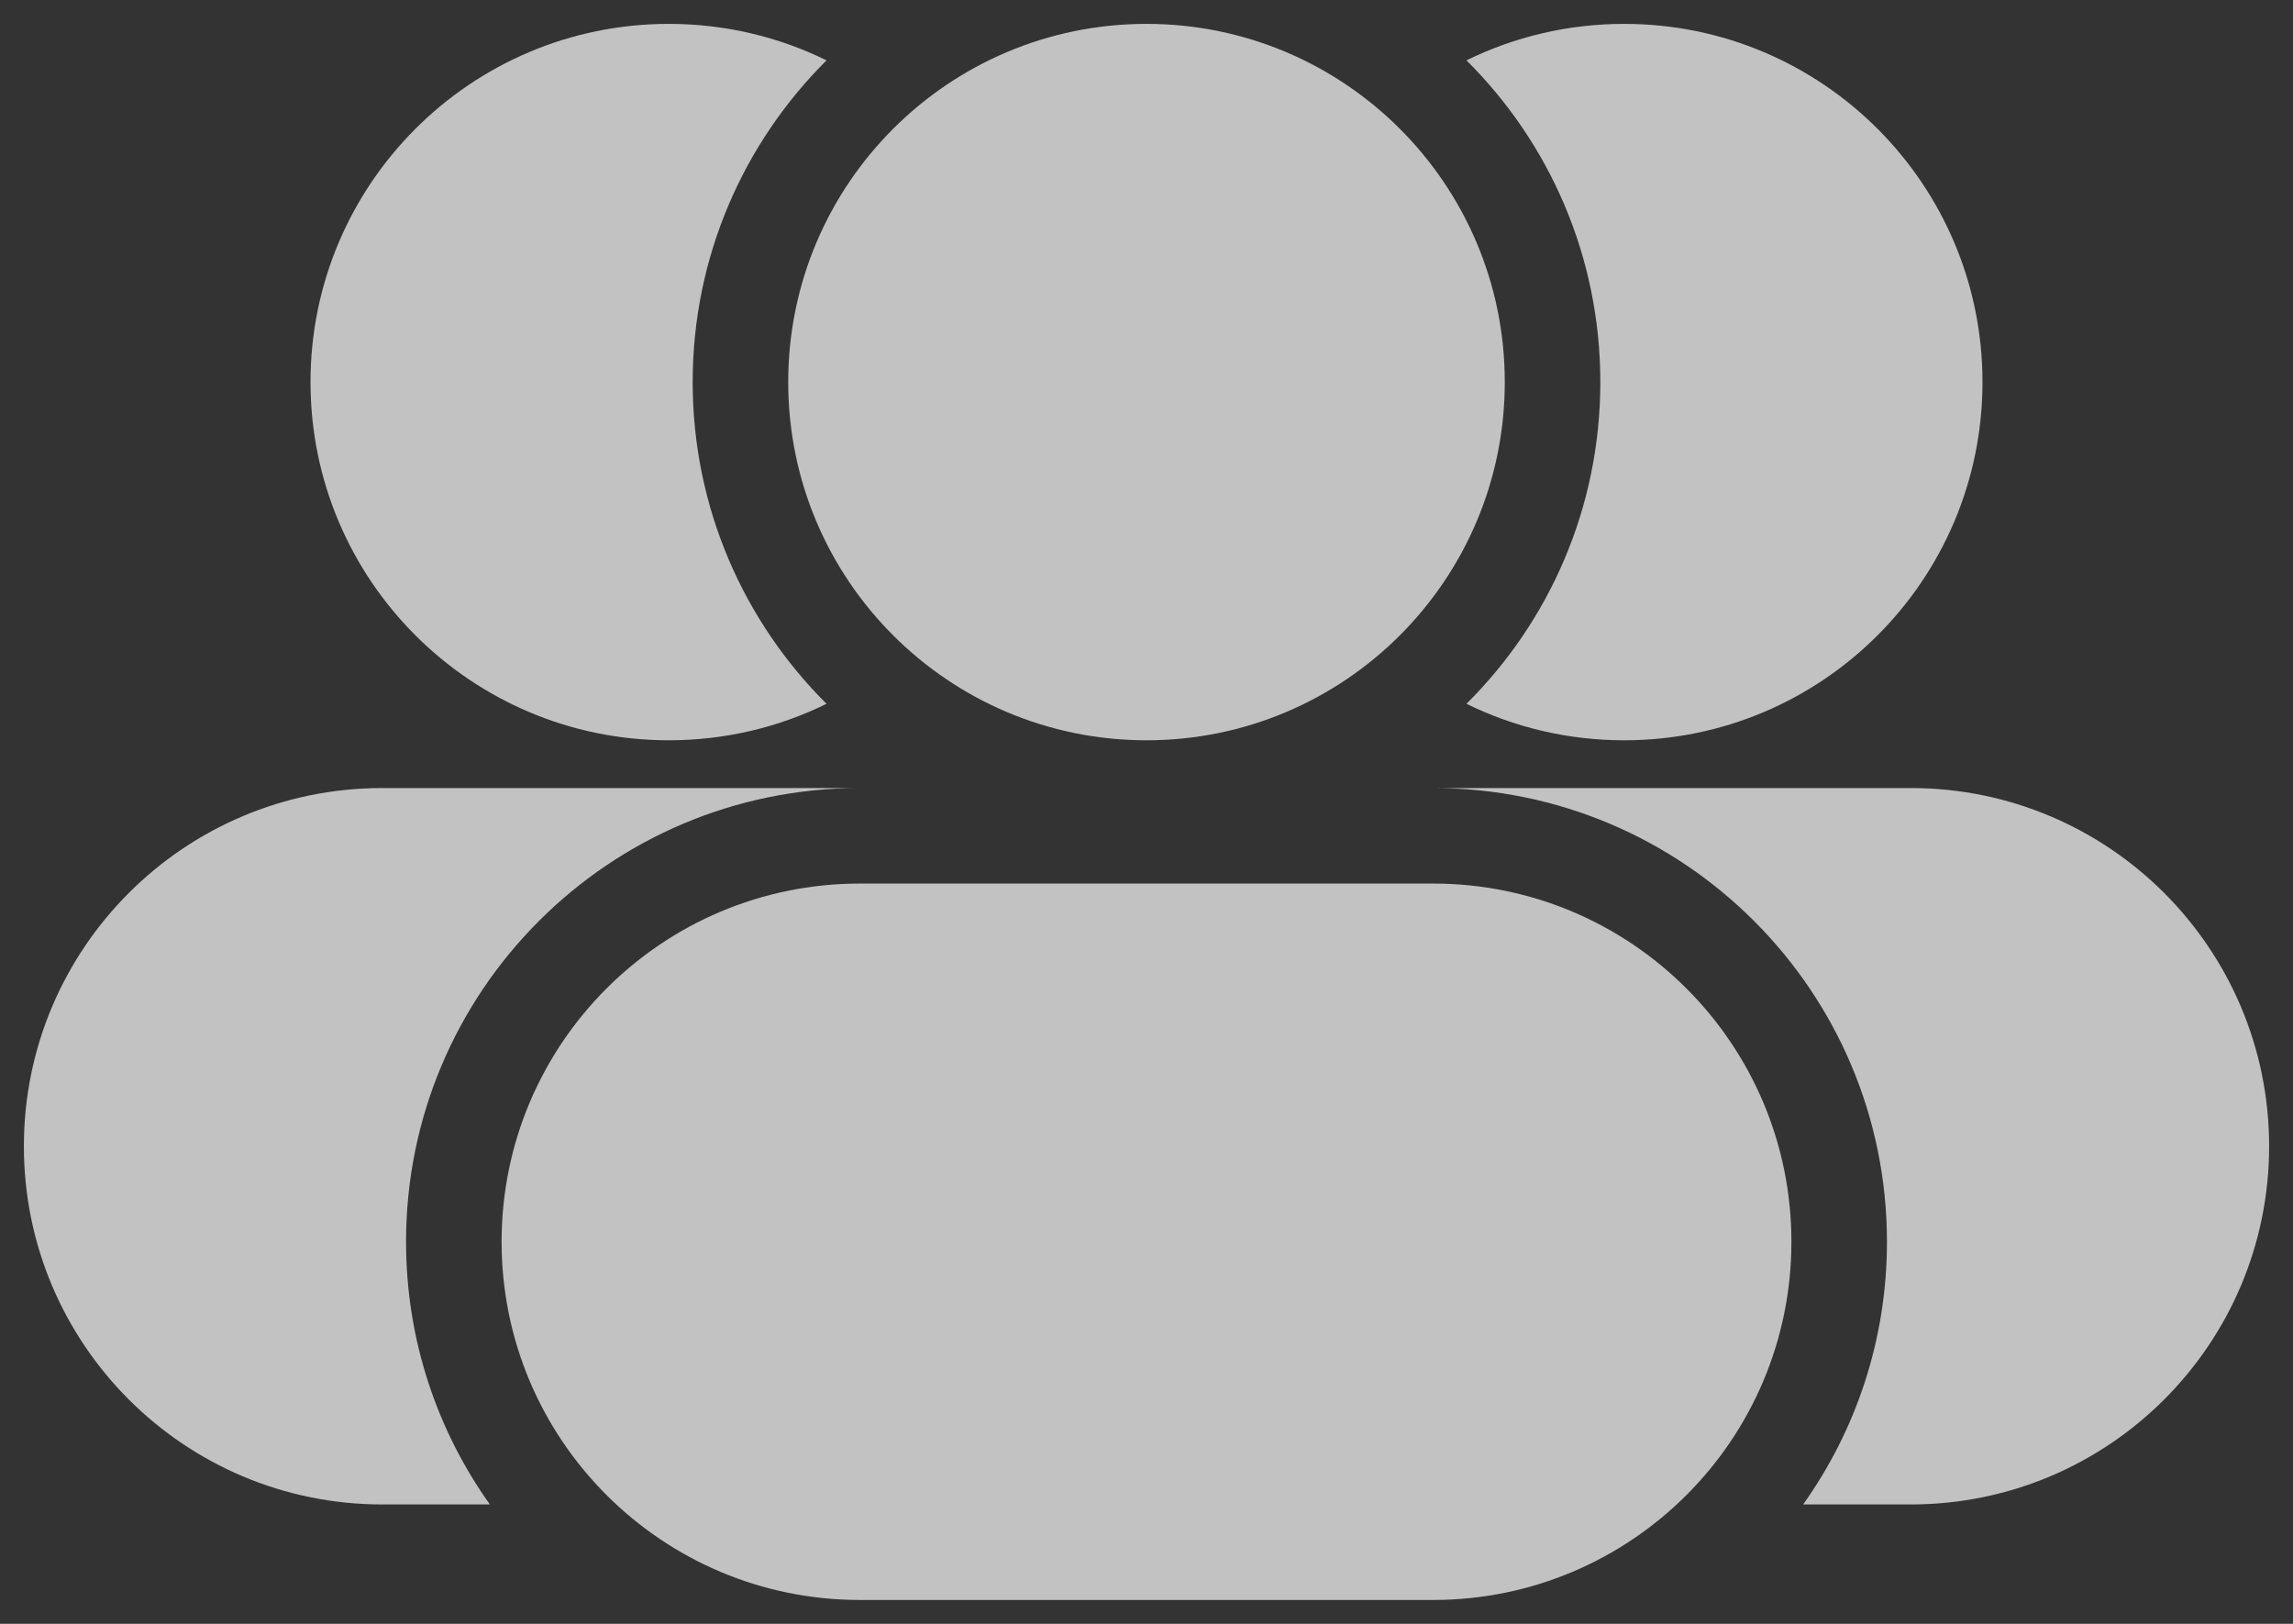 <svg xmlns="http://www.w3.org/2000/svg" width="24" height="17" viewBox="0 0 24 17" fill="none">
  <rect x="0" y="0" width="24" height="17" fill="#333333" stroke="none"/>
  <path d="M8.651 7.368C7.786 6.508 7.25 5.316 7.25 4C7.25 2.684 7.786 1.492 8.651 0.632C8.153 0.387 7.592 0.25 7 0.25C4.929 0.25 3.25 1.929 3.25 4C3.25 6.071 4.929 7.75 7 7.75C7.592 7.75 8.153 7.613 8.651 7.368Z" fill="white" fill-opacity="0.7"/>
  <path d="M8.25 4C8.25 1.929 9.929 0.25 12 0.25C14.071 0.25 15.75 1.929 15.75 4C15.75 6.071 14.071 7.75 12 7.75C9.929 7.75 8.25 6.071 8.25 4Z" fill="white" fill-opacity="0.7"/>
  <path d="M15.349 0.632C16.215 1.492 16.75 2.684 16.75 4C16.75 5.316 16.215 6.508 15.349 7.368C15.847 7.613 16.408 7.75 17 7.75C19.071 7.75 20.75 6.071 20.75 4C20.75 1.929 19.071 0.25 17 0.25C16.408 0.25 15.847 0.387 15.349 0.632Z" fill="white" fill-opacity="0.7"/>
  <path d="M5.25 13C5.25 10.929 6.929 9.25 9 9.25H15C17.071 9.25 18.75 10.929 18.75 13C18.75 15.071 17.071 16.75 15 16.75H9C6.929 16.75 5.25 15.071 5.25 13Z" fill="white" fill-opacity="0.7"/>
  <path d="M0.25 12C0.25 9.929 1.929 8.25 4 8.25H9C6.377 8.25 4.25 10.377 4.25 13C4.25 14.025 4.575 14.974 5.127 15.75H4C1.929 15.75 0.25 14.071 0.25 12Z" fill="white" fill-opacity="0.7"/>
  <path d="M19.75 13C19.75 14.025 19.425 14.974 18.873 15.75H20C22.071 15.75 23.75 14.071 23.75 12C23.75 9.929 22.071 8.25 20 8.25H15C17.623 8.25 19.75 10.377 19.75 13Z" fill="white" fill-opacity="0.7"/>
</svg>